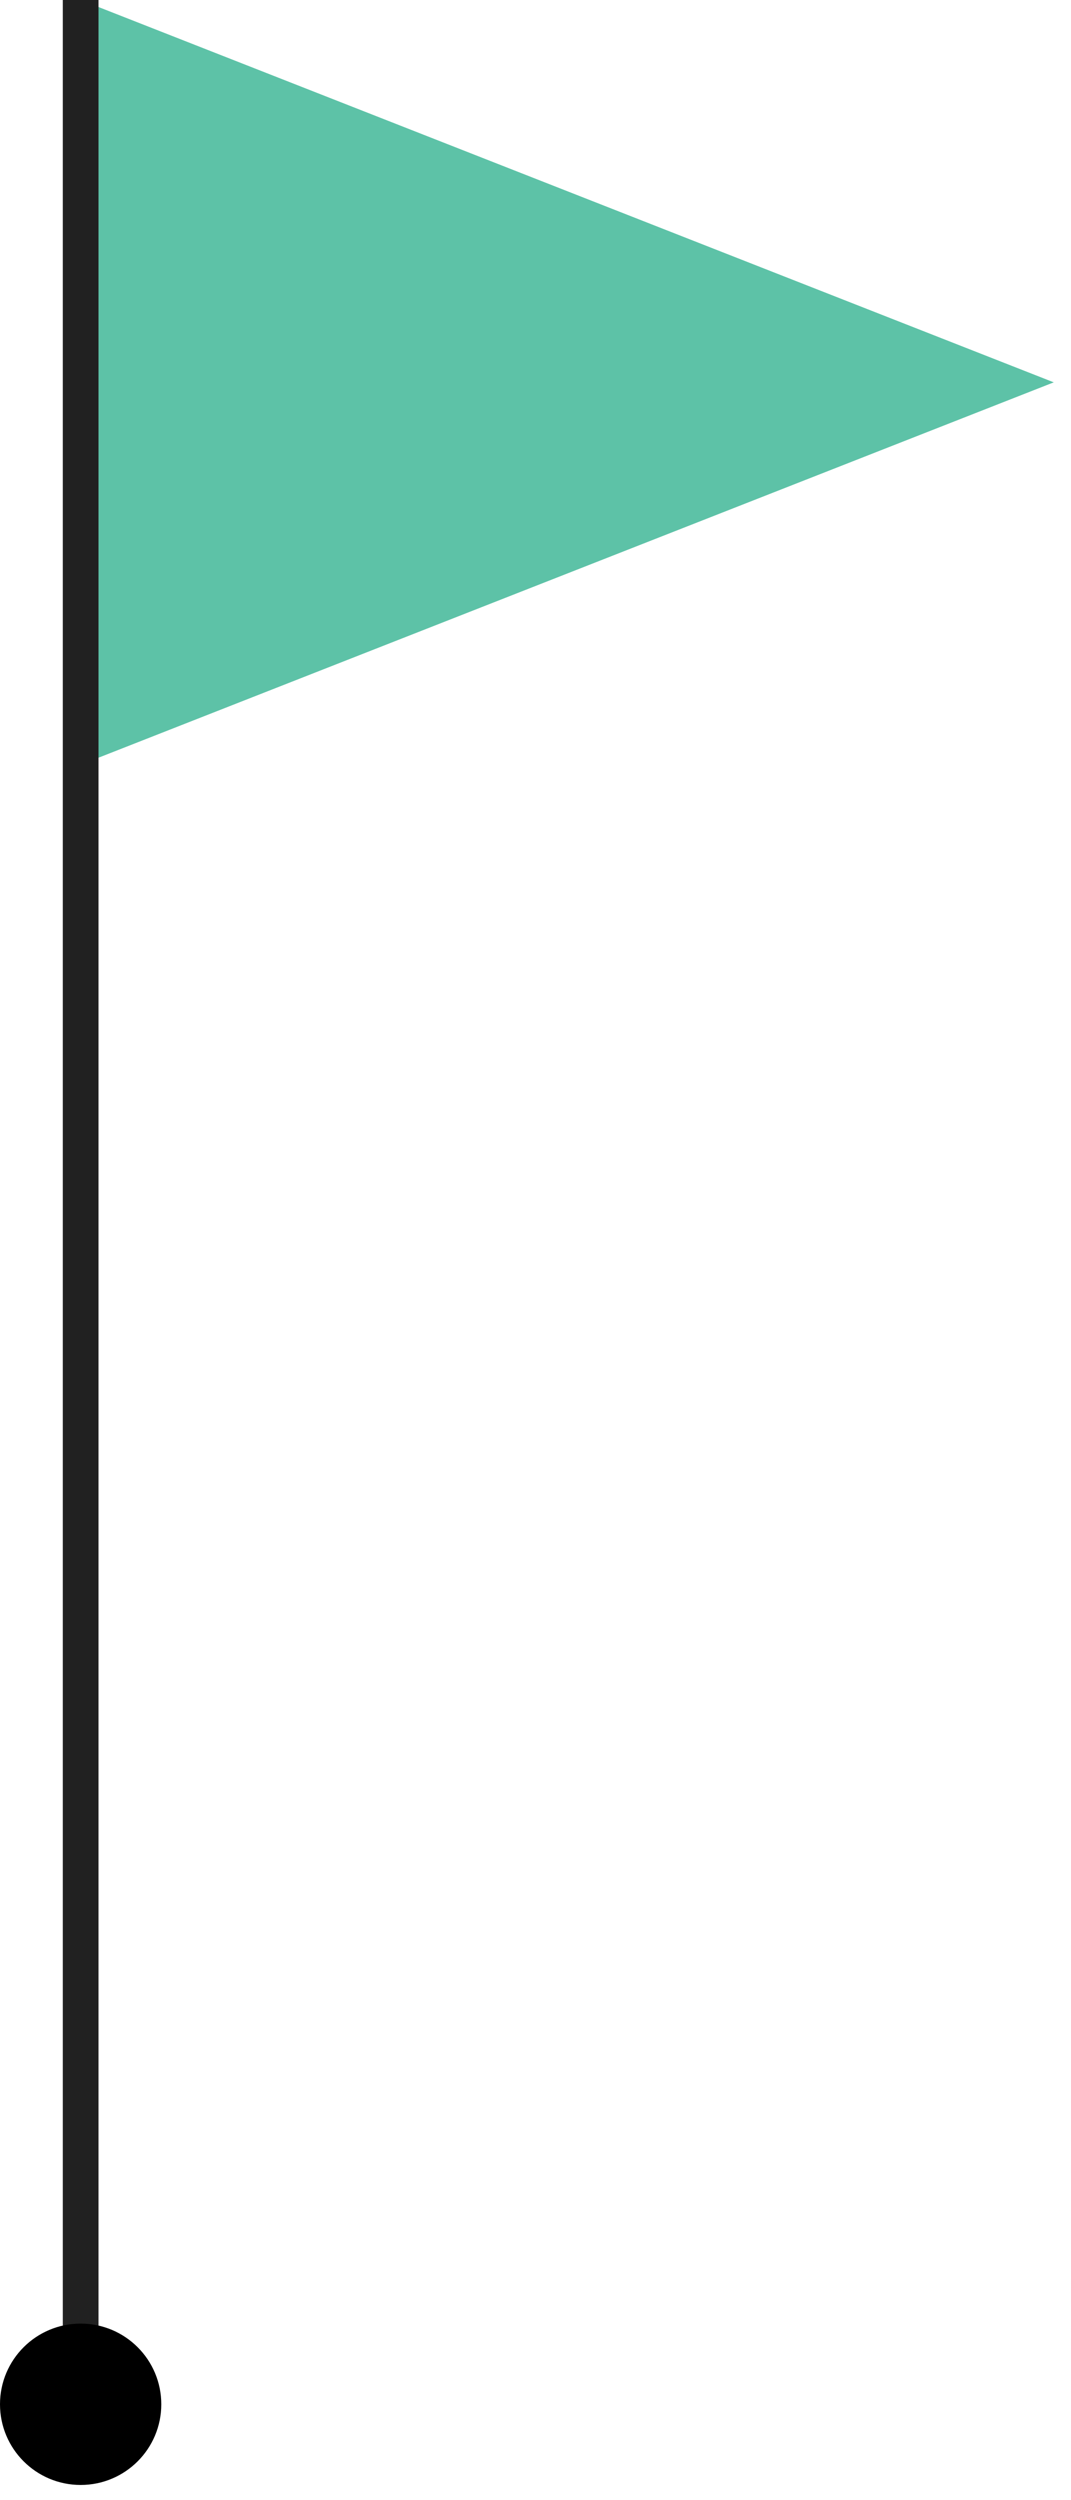 <svg width="30" height="70" viewBox="0 0 30 70" fill="none" xmlns="http://www.w3.org/2000/svg">
<path d="M2.259 21.411V0L29.517 10.705L2.259 21.411Z" fill="#5DC2A7"/>
<path d="M2.259 0V67.317" stroke="#212121"/>
<circle cx="2.259" cy="67.316" r="2.259" fill="black"/>
</svg>
